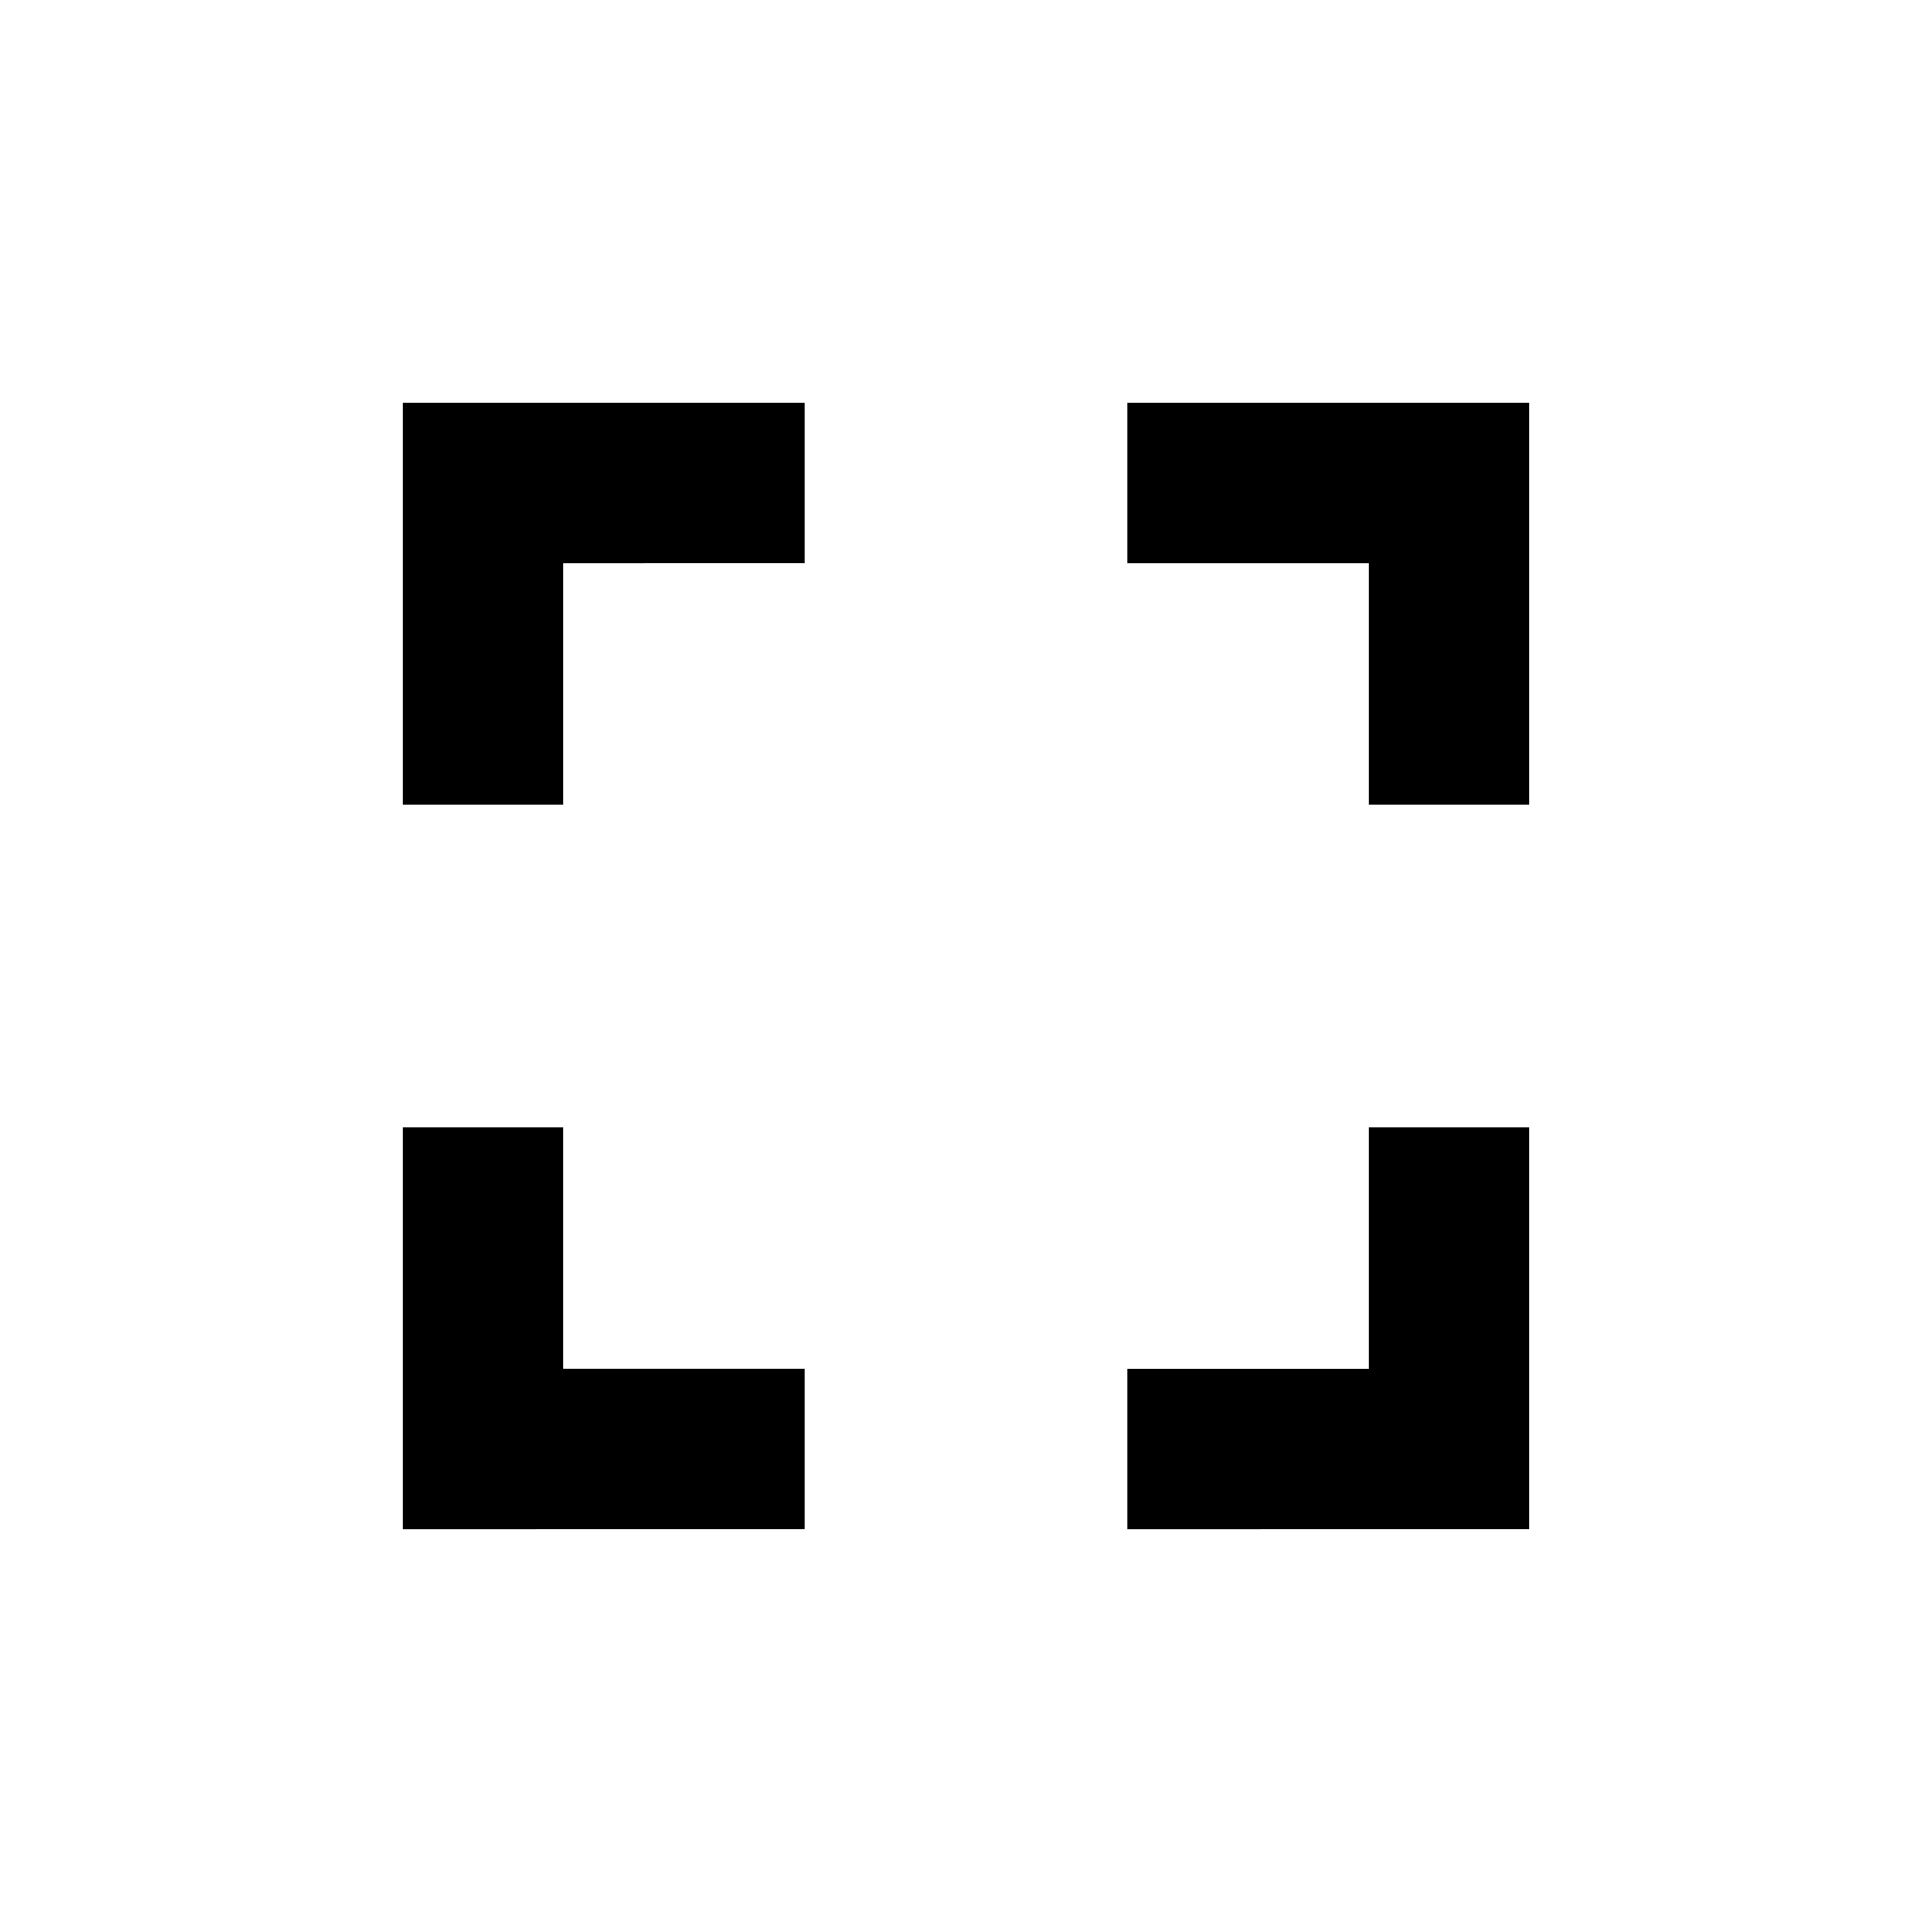 <svg xmlns="http://www.w3.org/2000/svg" width="18" height="18" viewBox="0 0 18 18"><path fill-rule="evenodd" d="M3.75 3.75H7.5v1.5H5.25V7.5h-1.5V3.75zm6.75 0h3.75V7.5h-1.5V5.25H10.5v-1.5zm2.25 6.75h1.5v3.75H10.5v-1.5h2.25V10.5zM7.5 12.75v1.5H3.75V10.5h1.5v2.25H7.5z" clip-rule="evenodd"/></svg>